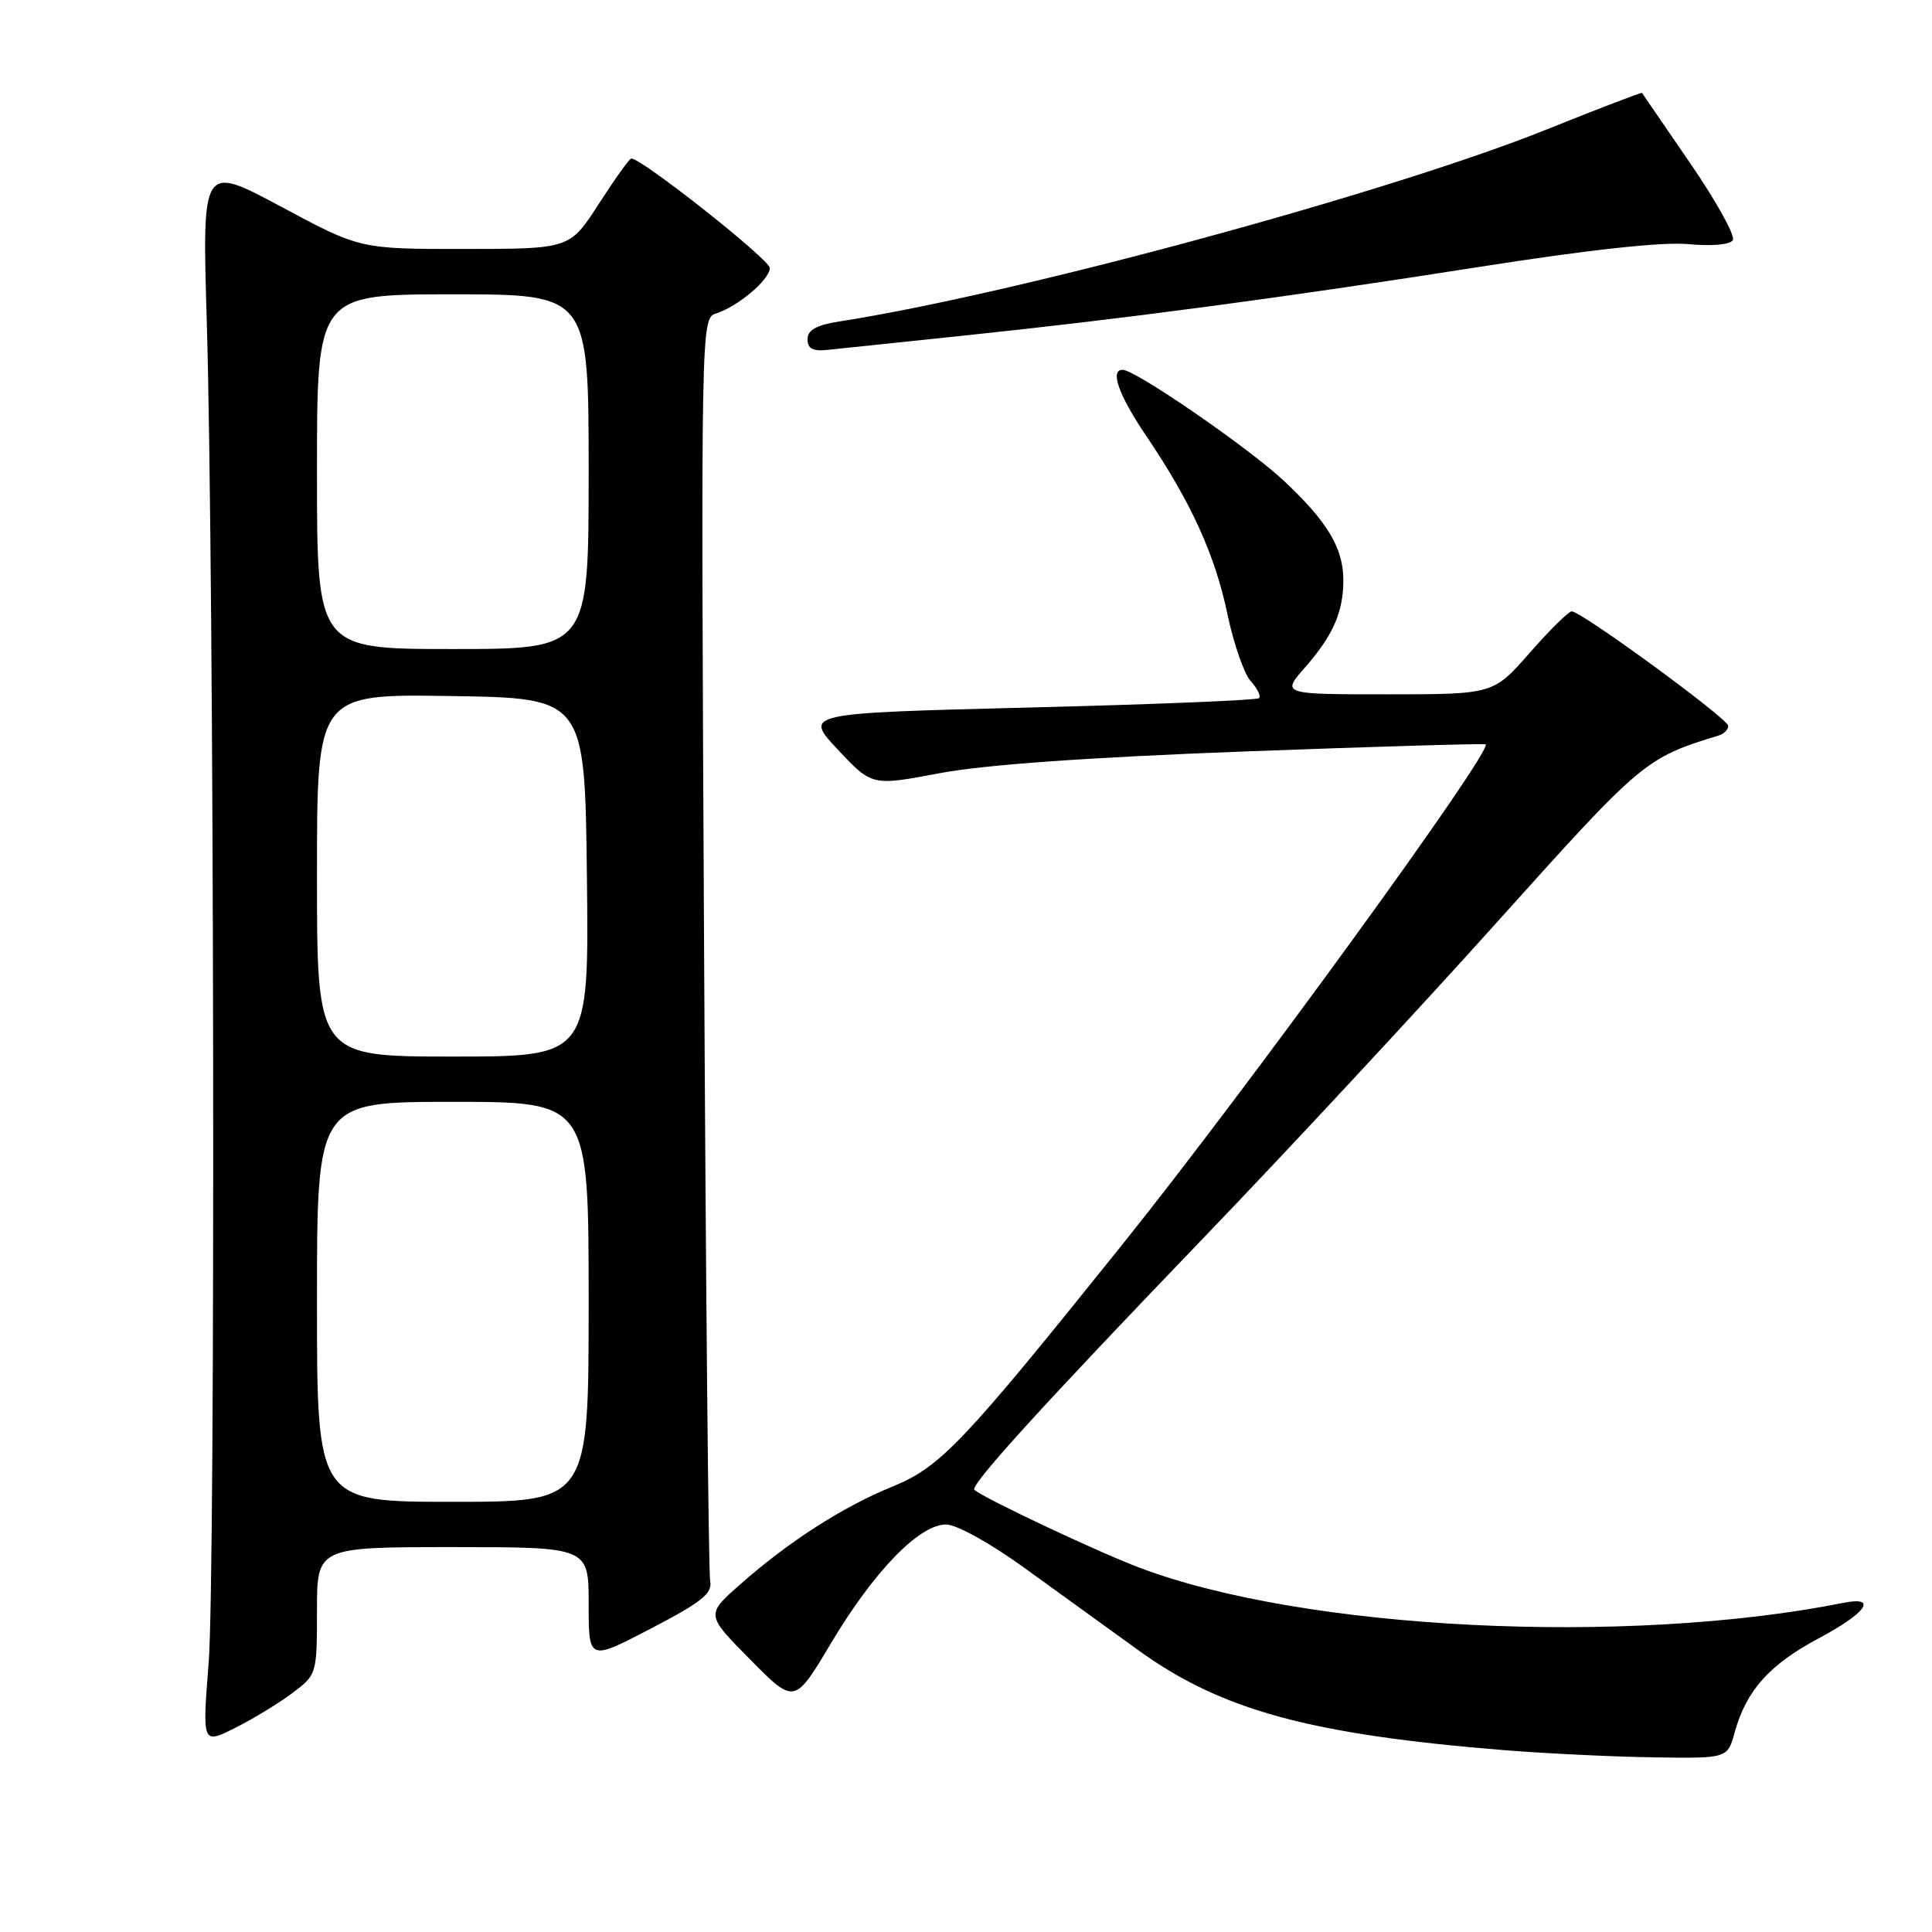 <?xml version="1.0" encoding="UTF-8" standalone="no"?>
<!DOCTYPE svg PUBLIC "-//W3C//DTD SVG 1.1//EN" "http://www.w3.org/Graphics/SVG/1.1/DTD/svg11.dtd" >
<svg xmlns="http://www.w3.org/2000/svg" xmlns:xlink="http://www.w3.org/1999/xlink" version="1.1" viewBox="0 0 256 256">
 <g >
 <path fill="currentColor"
d=" M 229.86 229.53 C 231.39 224.00 234.46 220.57 240.95 217.11 C 247.33 213.71 248.90 211.46 244.25 212.39 C 215.47 218.11 172.84 215.99 151.00 207.73 C 145.43 205.63 130.29 198.49 129.11 197.41 C 128.48 196.84 138.27 186.08 159.50 164.00 C 170.35 152.72 187.77 133.98 198.23 122.34 C 217.62 100.75 217.96 100.46 227.75 97.45 C 228.44 97.24 229.00 96.67 229.00 96.18 C 229.00 95.24 209.52 80.99 208.26 81.01 C 207.84 81.02 205.33 83.49 202.69 86.51 C 197.87 92.00 197.87 92.00 183.83 92.00 C 169.79 92.00 169.79 92.00 172.96 88.39 C 176.63 84.21 178.00 81.08 178.00 76.89 C 178.00 72.62 175.90 69.12 170.11 63.70 C 165.39 59.29 150.44 49.00 148.75 49.00 C 147.03 49.00 148.24 52.37 151.88 57.76 C 157.81 66.52 161.01 73.54 162.64 81.37 C 163.46 85.28 164.85 89.28 165.72 90.25 C 166.60 91.22 167.10 92.23 166.83 92.51 C 166.55 92.78 152.87 93.34 136.42 93.75 C 106.50 94.50 106.50 94.50 111.02 99.33 C 115.54 104.15 115.54 104.15 124.52 102.45 C 130.44 101.33 144.23 100.35 165.00 99.57 C 182.32 98.92 196.66 98.50 196.85 98.63 C 197.90 99.35 165.29 144.25 148.64 165.00 C 127.58 191.26 124.61 194.38 118.30 196.96 C 111.66 199.66 104.49 204.27 98.01 210.00 C 93.53 213.96 93.53 213.96 99.41 219.90 C 105.28 225.85 105.28 225.85 110.15 217.67 C 115.79 208.21 121.81 202.00 125.36 202.00 C 126.73 202.00 131.22 204.48 135.64 207.68 C 139.97 210.80 146.80 215.74 150.83 218.66 C 161.85 226.63 173.64 229.84 199.50 231.92 C 205.00 232.36 213.87 232.78 219.20 232.86 C 228.91 233.00 228.91 233.00 229.86 229.53 Z  M 38.75 224.33 C 41.97 221.92 42.00 221.81 42.00 213.45 C 42.00 205.00 42.00 205.00 60.00 205.00 C 78.00 205.00 78.00 205.00 78.00 212.54 C 78.00 220.09 78.00 220.09 86.25 215.79 C 92.98 212.29 94.43 211.13 94.10 209.50 C 93.88 208.40 93.52 170.30 93.29 124.84 C 92.87 43.09 92.89 42.17 94.85 41.55 C 97.78 40.62 102.00 37.05 102.00 35.51 C 102.00 34.40 85.05 21.00 83.65 21.00 C 83.41 21.00 81.48 23.70 79.36 26.99 C 75.50 32.98 75.50 32.98 61.61 32.99 C 47.71 33.00 47.71 33.00 37.25 27.39 C 26.78 21.78 26.78 21.78 27.40 42.64 C 28.39 76.47 28.57 208.56 27.65 220.32 C 26.80 231.14 26.80 231.14 31.15 228.96 C 33.54 227.76 36.96 225.68 38.75 224.33 Z  M 127.50 44.49 C 148.83 42.27 170.07 39.44 196.00 35.37 C 210.58 33.08 220.34 32.02 223.74 32.35 C 226.82 32.64 229.24 32.43 229.61 31.82 C 229.96 31.25 227.42 26.67 223.97 21.64 C 220.51 16.61 217.64 12.42 217.57 12.31 C 217.51 12.21 211.84 14.38 204.98 17.14 C 184.11 25.53 134.71 38.94 111.25 42.59 C 108.18 43.07 107.00 43.73 107.00 44.95 C 107.00 46.21 107.71 46.58 109.75 46.35 C 111.26 46.19 119.25 45.35 127.50 44.49 Z  M 42.00 172.50 C 42.00 146.00 42.00 146.00 60.00 146.00 C 78.00 146.00 78.00 146.00 78.00 172.50 C 78.00 199.00 78.00 199.00 60.00 199.00 C 42.00 199.00 42.00 199.00 42.00 172.50 Z  M 42.00 115.98 C 42.00 91.95 42.00 91.95 59.75 92.23 C 77.50 92.50 77.50 92.50 77.77 116.25 C 78.04 140.00 78.04 140.00 60.02 140.00 C 42.00 140.00 42.00 140.00 42.00 115.98 Z  M 42.00 62.50 C 42.00 39.00 42.00 39.00 60.00 39.00 C 78.00 39.00 78.00 39.00 78.00 62.50 C 78.00 86.00 78.00 86.00 60.00 86.00 C 42.00 86.00 42.00 86.00 42.00 62.50 Z "/>
</g>
</svg>
